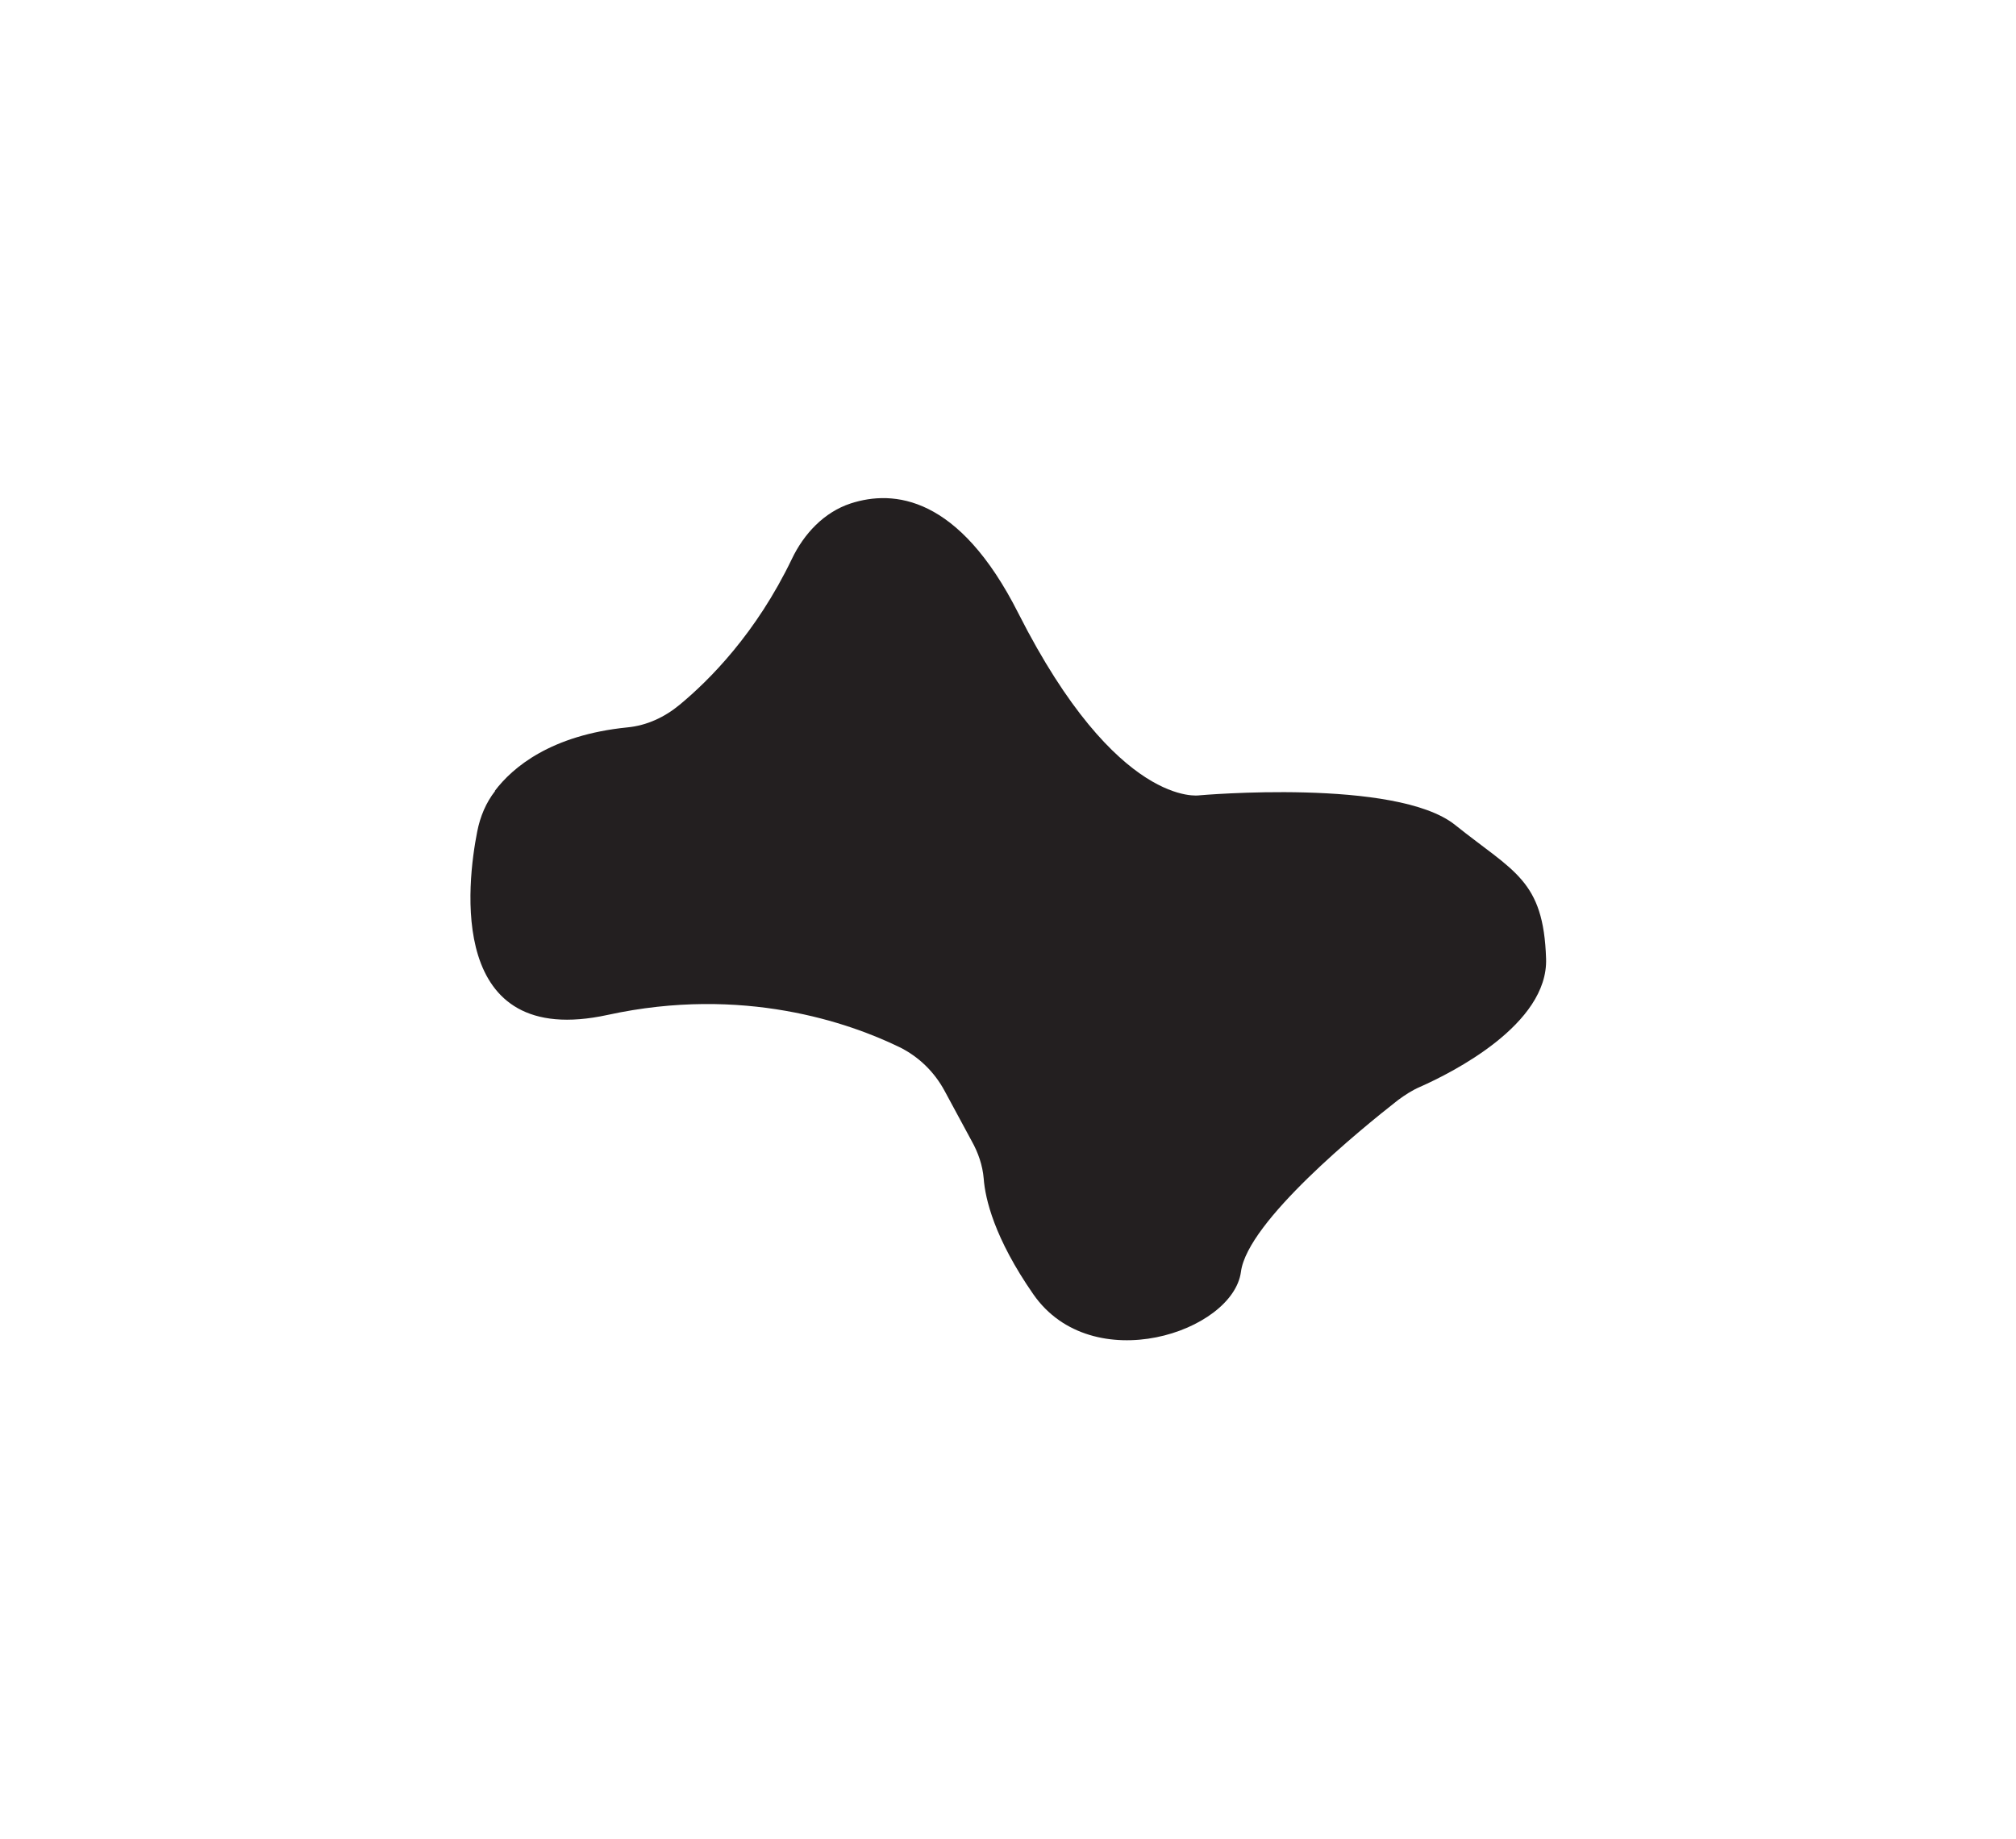 <?xml version="1.0" encoding="UTF-8"?>
<svg id="CowSpot11" xmlns="http://www.w3.org/2000/svg" viewBox="0 0 55.17 50.34">
  <defs>
    <style>
      .cls-1 {
        fill: #231f20;
      }
    </style>
  </defs>
  <path class="cls-1" d="M13.54,21.65c.49-.65,1.54-1.53,3.63-1.74,.53-.05,1.02-.28,1.43-.62,.81-.67,2.09-1.95,3.07-3.99,.33-.69,.88-1.28,1.61-1.52,1.17-.38,2.96-.22,4.59,3.01,2.71,5.35,4.95,4.98,4.95,4.98,0,0,5.39-.48,7,.81s2.42,1.5,2.49,3.66c.06,1.8-2.57,3.12-3.45,3.51-.21,.09-.41,.22-.6,.36-1.01,.79-4.12,3.32-4.3,4.7-.22,1.65-4.07,2.93-5.68,.62-1.07-1.54-1.32-2.62-1.36-3.17-.03-.36-.15-.71-.33-1.03l-.74-1.37c-.28-.52-.71-.94-1.24-1.2-1.36-.66-4.27-1.69-7.98-.88-4.41,.96-3.85-3.61-3.57-5.02,.08-.41,.24-.79,.49-1.11Z"/>
</svg>